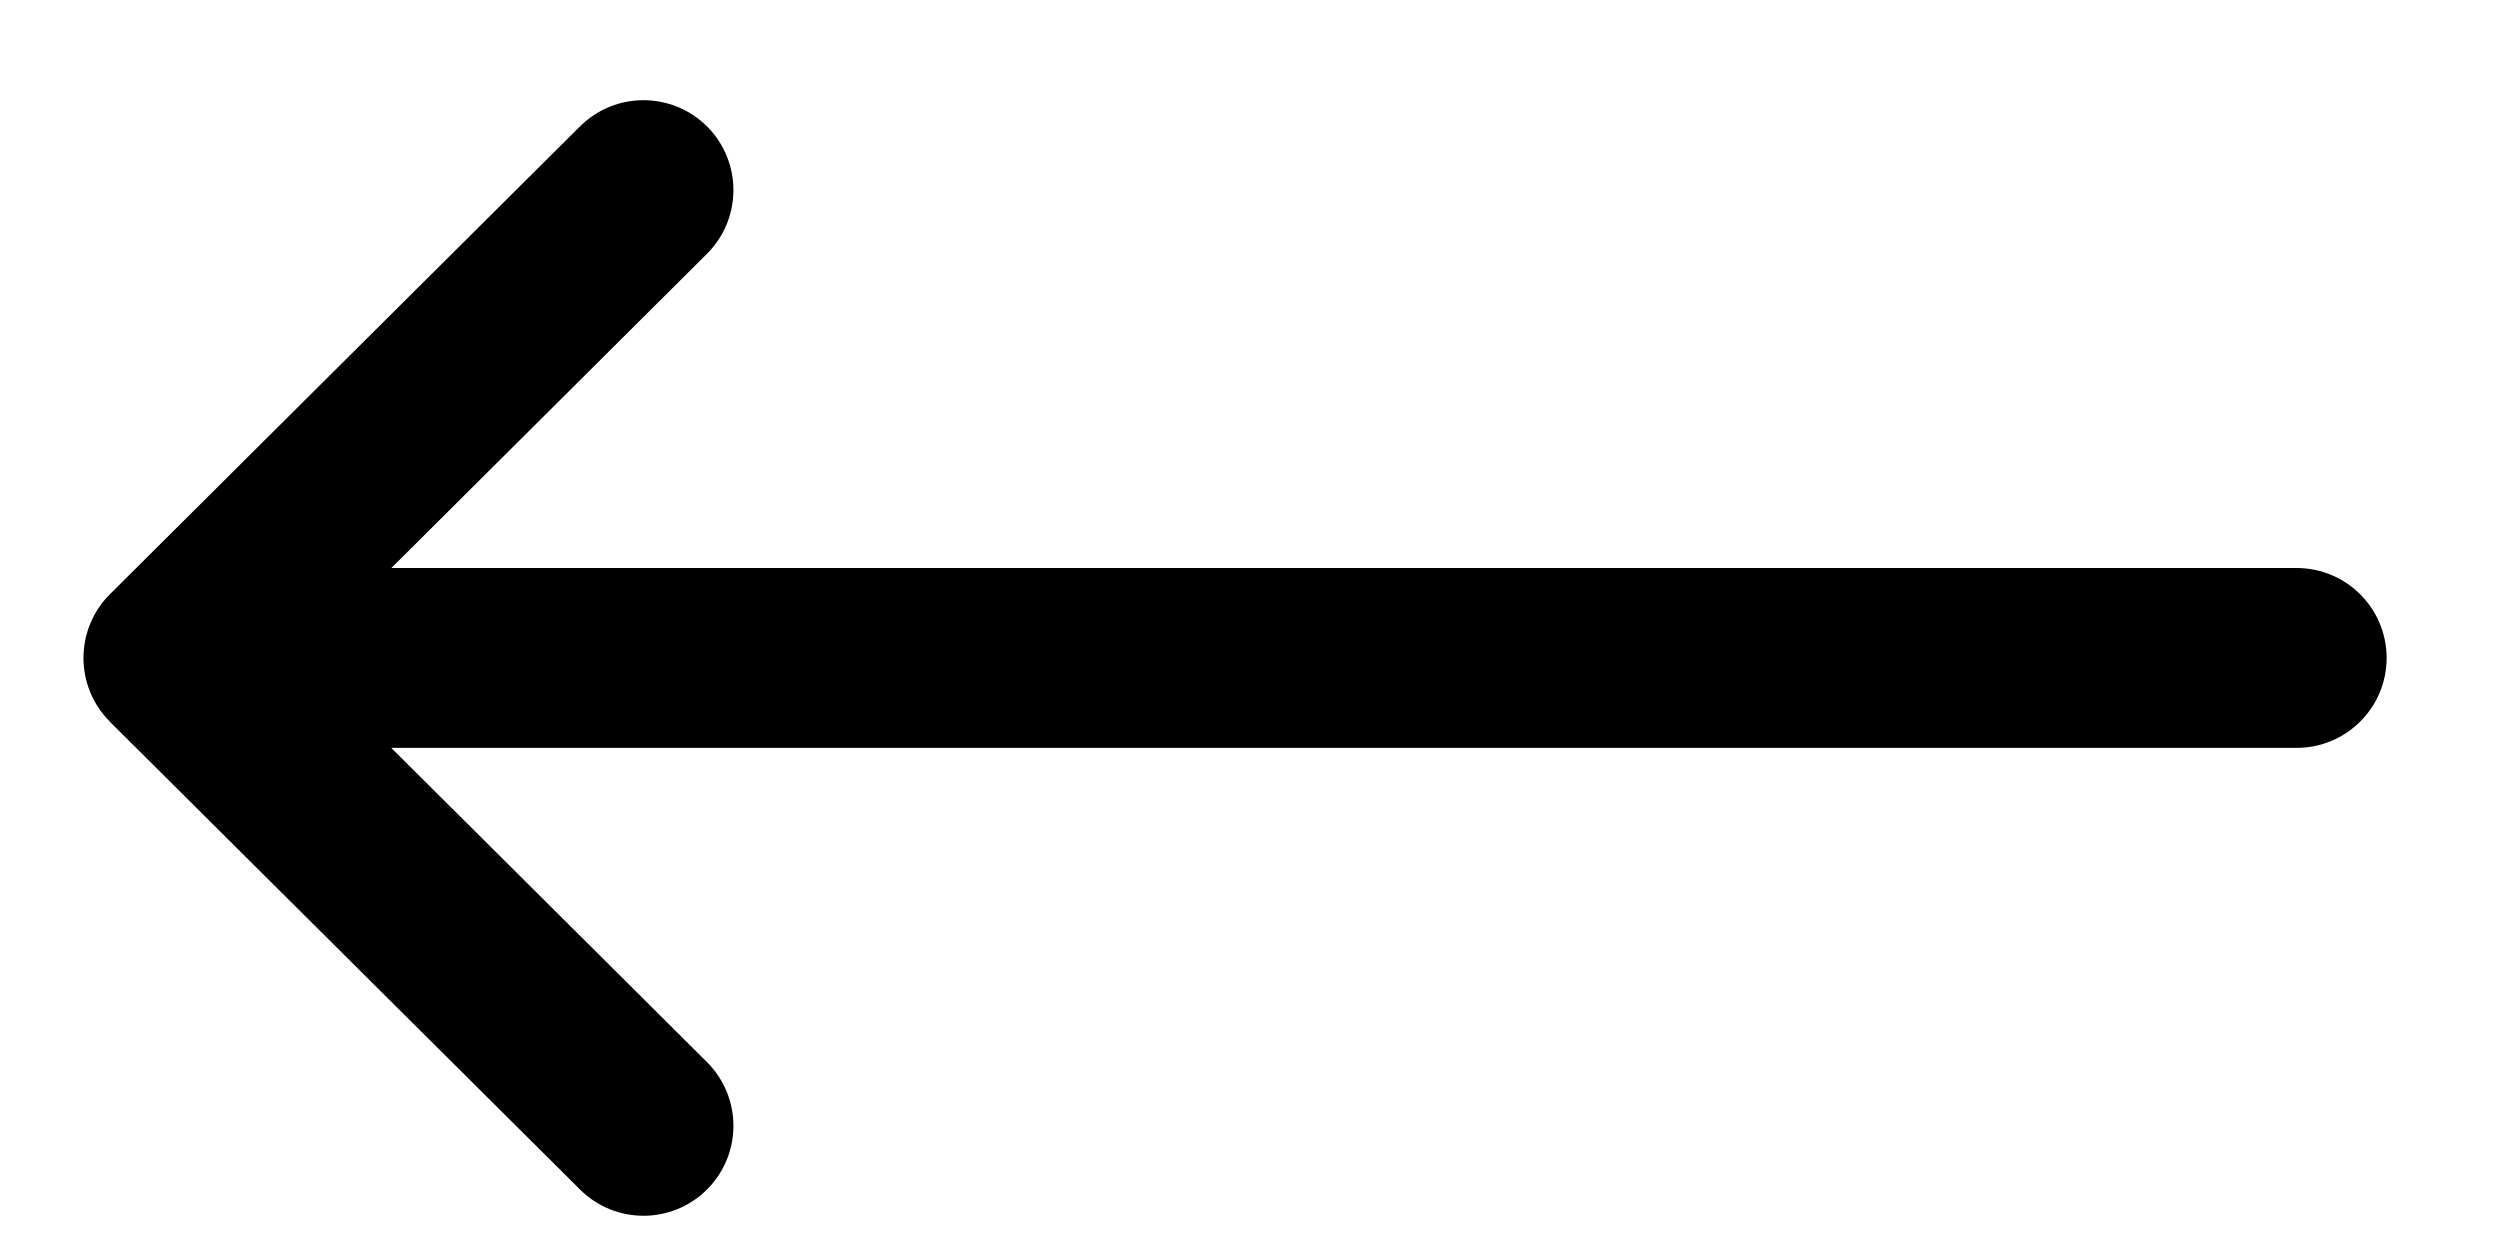 <svg width="20" height="10" viewBox="0 0 20 10" fill="none" xmlns="http://www.w3.org/2000/svg">
<path d="M0.879 5.773C0.879 5.773 0.879 5.774 0.879 5.774L4.64 9.516C4.922 9.797 5.377 9.796 5.658 9.514C5.938 9.232 5.937 8.777 5.655 8.496L3.13 5.983L18.373 5.983C18.77 5.983 19.093 5.661 19.093 5.264C19.093 4.866 18.77 4.544 18.373 4.544L3.131 4.544L5.655 2.031C5.937 1.751 5.938 1.295 5.658 1.013C5.377 0.732 4.922 0.731 4.64 1.011L0.879 4.754C0.879 4.754 0.879 4.754 0.879 4.754C0.597 5.036 0.598 5.493 0.879 5.773Z" fill="black"/>
</svg>
